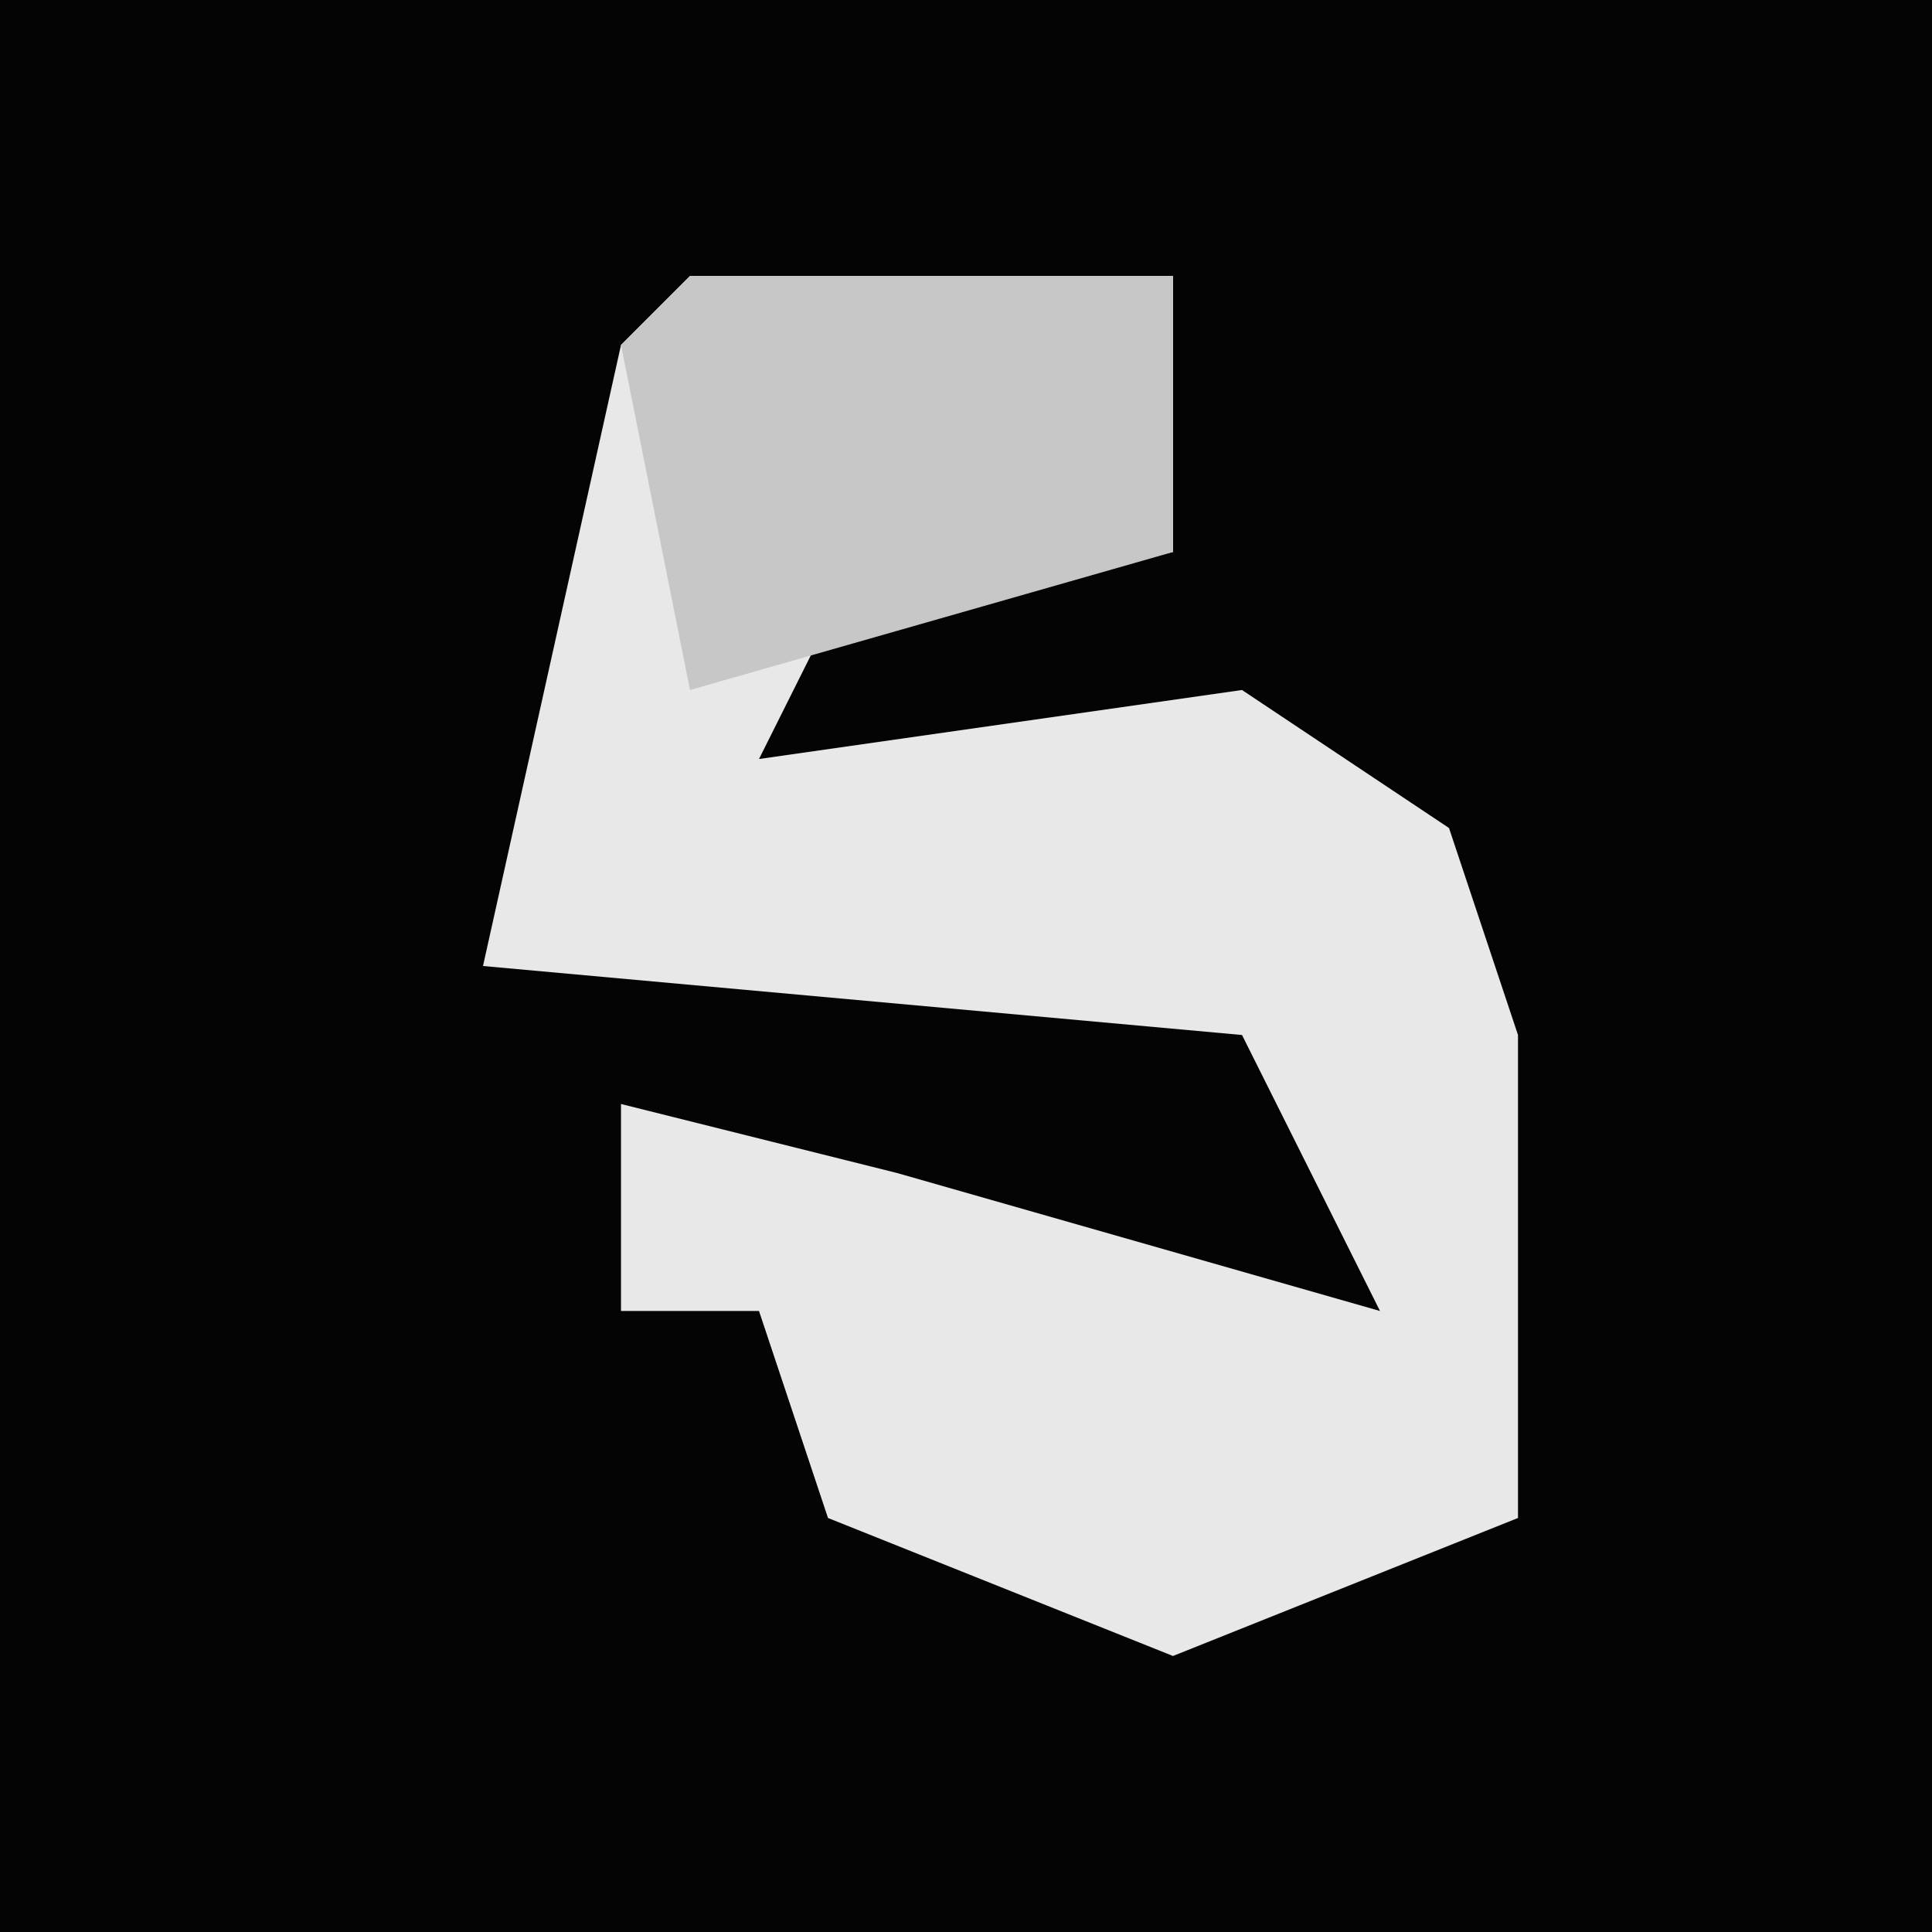 <?xml version="1.0" encoding="UTF-8"?>
<svg version="1.1" xmlns="http://www.w3.org/2000/svg" width="28" height="28">
<path d="M0,0 L28,0 L28,28 L0,28 Z " fill="#040404" transform="translate(0,0)"/>
<path d="M0,0 L7,0 L7,4 L2,5 L1,7 L8,6 L11,8 L12,11 L12,18 L7,20 L2,18 L1,15 L-1,15 L-1,12 L3,13 L10,15 L8,11 L-3,10 L-1,1 Z " fill="#E8E8E8" transform="translate(10,4)"/>
<path d="M0,0 L7,0 L7,4 L0,6 L-1,1 Z " fill="#C7C7C7" transform="translate(10,4)"/>
</svg>
